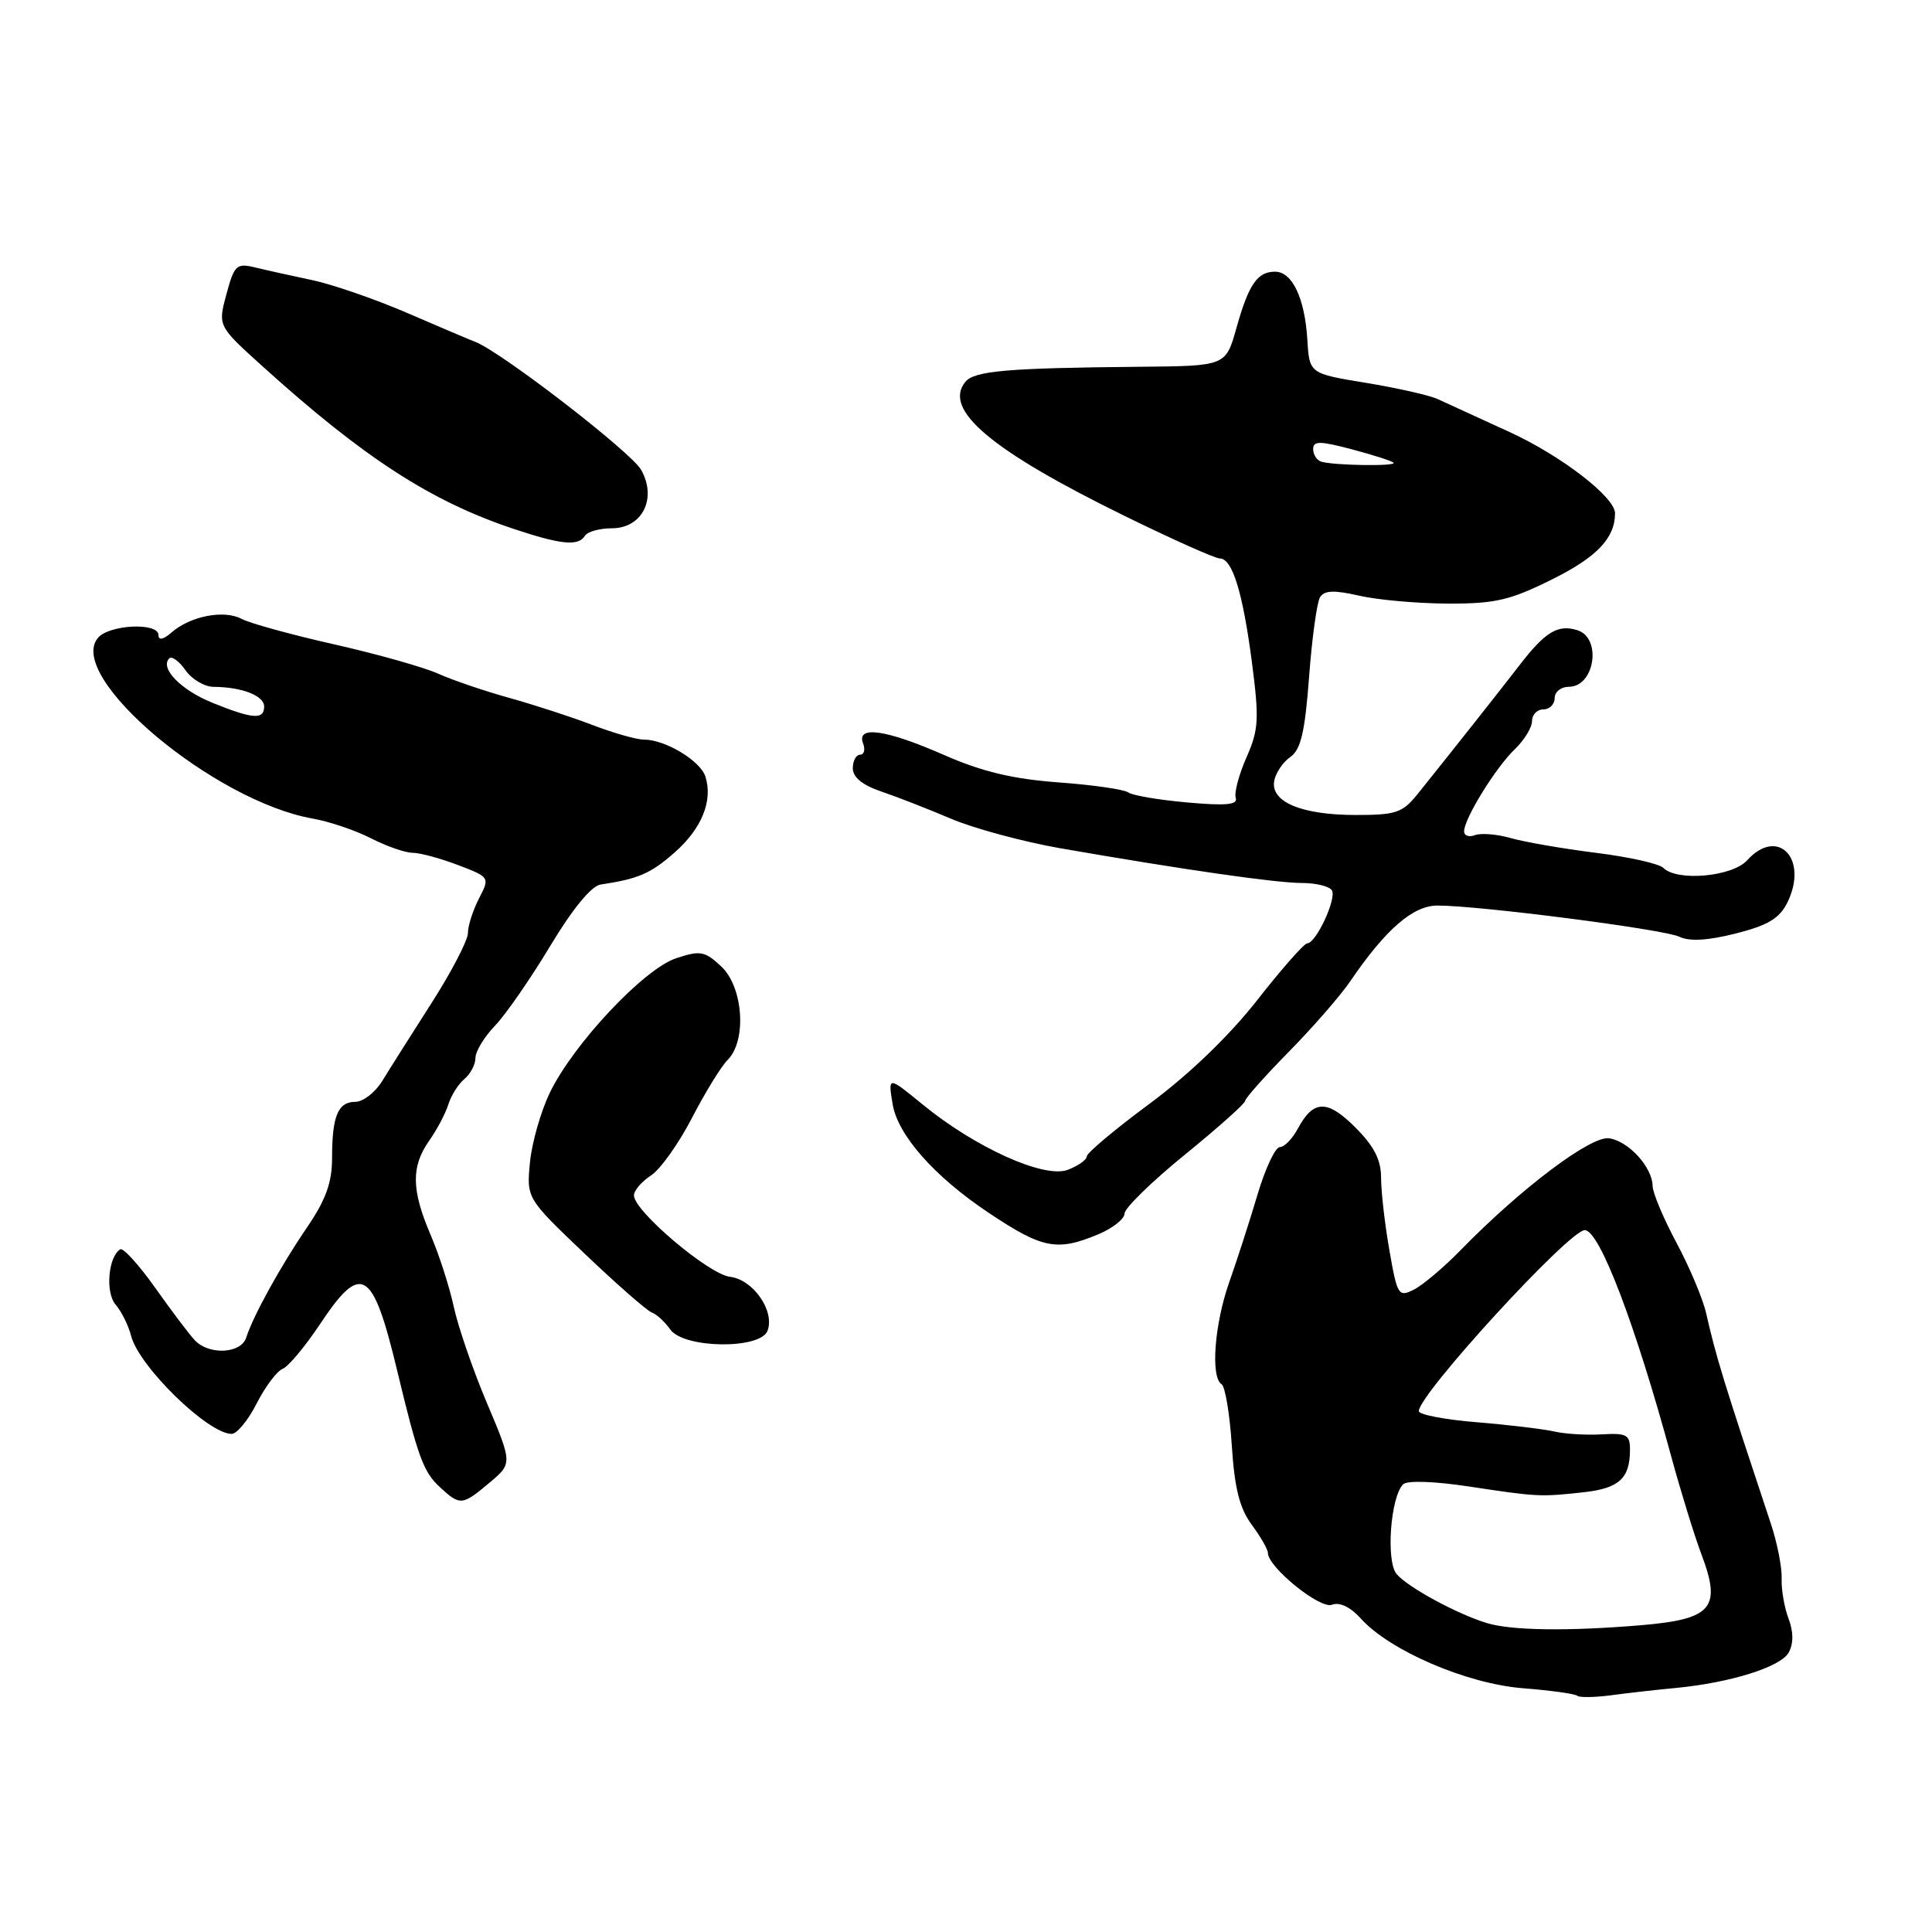 <?xml version="1.0" encoding="UTF-8" standalone="no"?>
<!DOCTYPE svg PUBLIC "-//W3C//DTD SVG 1.1//EN" "http://www.w3.org/Graphics/SVG/1.1/DTD/svg11.dtd" >
<svg xmlns="http://www.w3.org/2000/svg" xmlns:xlink="http://www.w3.org/1999/xlink" version="1.1" viewBox="0 0 256 256">
 <g >
 <path fill="currentColor"
d=" M 222.00 223.67 C 229.33 222.97 236.00 220.87 237.03 218.94 C 237.66 217.76 237.65 216.20 236.99 214.48 C 236.44 213.02 236.02 210.62 236.08 209.16 C 236.13 207.70 235.50 204.47 234.68 202.00 C 228.27 182.68 227.42 179.92 226.07 174.00 C 225.63 172.07 223.86 167.87 222.13 164.65 C 220.41 161.43 218.99 158.06 218.98 157.15 C 218.94 154.65 215.79 151.20 213.21 150.83 C 210.79 150.48 201.51 157.48 193.54 165.65 C 191.32 167.93 188.53 170.28 187.35 170.88 C 185.31 171.91 185.14 171.65 184.10 165.65 C 183.49 162.18 183.00 157.87 183.00 156.07 C 183.00 153.68 182.08 151.88 179.59 149.39 C 175.87 145.67 174.03 145.71 171.97 149.55 C 171.25 150.90 170.18 152.00 169.58 152.00 C 168.99 152.00 167.66 154.81 166.64 158.25 C 165.62 161.69 163.94 166.90 162.90 169.84 C 160.92 175.42 160.38 182.50 161.87 183.42 C 162.34 183.71 162.95 187.36 163.22 191.53 C 163.58 197.18 164.25 199.85 165.85 202.02 C 167.03 203.61 168.00 205.30 168.00 205.76 C 168.00 207.65 174.91 213.25 176.49 212.64 C 177.51 212.25 178.93 212.93 180.31 214.46 C 184.14 218.72 194.35 223.11 201.79 223.70 C 205.48 223.99 208.72 224.44 209.00 224.70 C 209.27 224.95 211.30 224.92 213.50 224.63 C 215.70 224.33 219.53 223.90 222.00 223.67 Z  M 64.87 196.46 C 67.90 193.91 67.90 193.91 64.52 185.91 C 62.66 181.51 60.69 175.77 60.13 173.17 C 59.57 170.56 58.19 166.27 57.06 163.63 C 54.51 157.69 54.46 154.57 56.87 151.15 C 57.90 149.69 59.04 147.53 59.41 146.34 C 59.78 145.15 60.74 143.63 61.54 142.97 C 62.34 142.30 63.00 141.05 63.00 140.18 C 63.00 139.32 64.17 137.38 65.61 135.89 C 67.04 134.39 70.33 129.64 72.91 125.34 C 75.84 120.46 78.35 117.40 79.56 117.21 C 84.59 116.46 86.20 115.76 89.38 112.97 C 92.98 109.81 94.49 106.10 93.47 102.90 C 92.80 100.80 88.15 98.00 85.32 98.00 C 84.34 98.00 81.28 97.13 78.52 96.07 C 75.76 95.01 70.80 93.40 67.50 92.48 C 64.20 91.56 59.95 90.12 58.05 89.26 C 56.15 88.41 49.95 86.66 44.28 85.38 C 38.60 84.10 33.08 82.58 32.00 82.00 C 29.70 80.77 25.23 81.63 22.75 83.79 C 21.64 84.76 21.00 84.89 21.00 84.15 C 21.00 82.44 14.45 82.75 12.97 84.53 C 8.71 89.67 28.32 106.15 41.45 108.47 C 43.63 108.85 47.10 110.03 49.16 111.08 C 51.23 112.14 53.71 113.00 54.68 113.00 C 55.64 113.00 58.34 113.73 60.68 114.62 C 64.92 116.24 64.92 116.25 63.46 119.07 C 62.66 120.63 62.00 122.68 62.00 123.64 C 62.00 124.60 59.82 128.79 57.16 132.94 C 54.50 137.10 51.56 141.74 50.64 143.25 C 49.71 144.76 48.11 146.00 47.08 146.00 C 44.78 146.00 44.00 147.89 44.00 153.47 C 44.00 156.70 43.17 158.99 40.68 162.64 C 37.16 167.80 33.54 174.36 32.62 177.25 C 31.94 179.37 27.70 179.59 25.82 177.60 C 25.09 176.83 22.73 173.70 20.57 170.65 C 18.41 167.60 16.32 165.30 15.93 165.54 C 14.34 166.53 13.94 171.28 15.32 172.87 C 16.09 173.77 17.02 175.62 17.37 177.00 C 18.40 181.06 27.57 190.00 30.70 190.00 C 31.39 190.00 32.89 188.18 34.02 185.95 C 35.16 183.72 36.70 181.67 37.45 181.38 C 38.20 181.09 40.43 178.42 42.42 175.43 C 47.88 167.21 49.38 168.10 52.60 181.50 C 55.36 193.00 56.09 195.01 58.23 197.00 C 60.96 199.54 61.23 199.52 64.87 196.46 Z  M 101.70 176.34 C 102.70 173.72 99.80 169.54 96.72 169.18 C 93.90 168.85 84.00 160.46 84.00 158.40 C 84.00 157.75 85.02 156.56 86.27 155.75 C 87.51 154.93 89.95 151.50 91.69 148.13 C 93.43 144.76 95.56 141.30 96.43 140.43 C 98.97 137.88 98.49 130.81 95.58 128.07 C 93.39 126.02 92.80 125.91 89.60 126.97 C 85.32 128.38 75.99 138.31 72.85 144.80 C 71.66 147.27 70.47 151.43 70.22 154.04 C 69.77 158.78 69.77 158.78 77.49 166.14 C 81.74 170.19 85.73 173.68 86.36 173.91 C 86.99 174.13 88.09 175.14 88.81 176.16 C 90.60 178.69 100.74 178.83 101.70 176.34 Z  M 145.53 163.55 C 147.44 162.75 149.00 161.52 149.01 160.80 C 149.01 160.09 152.61 156.57 157.00 153.00 C 161.39 149.43 164.99 146.22 164.99 145.87 C 165.00 145.52 167.60 142.60 170.77 139.37 C 173.95 136.14 177.62 131.93 178.93 130.00 C 183.60 123.15 187.22 120.00 190.45 119.99 C 195.92 119.98 220.45 123.13 222.51 124.12 C 223.87 124.77 226.29 124.63 230.01 123.69 C 234.27 122.61 235.80 121.69 236.84 119.58 C 239.68 113.79 235.57 109.50 231.50 114.00 C 229.53 116.17 222.23 116.83 220.40 115.00 C 219.84 114.44 215.81 113.54 211.44 113.00 C 207.06 112.45 202.00 111.57 200.18 111.05 C 198.37 110.53 196.24 110.36 195.44 110.66 C 194.65 110.96 194.00 110.74 194.00 110.16 C 194.00 108.49 198.18 101.71 200.70 99.30 C 201.96 98.09 203.00 96.40 203.00 95.55 C 203.00 94.70 203.68 94.00 204.50 94.00 C 205.32 94.00 206.00 93.33 206.00 92.50 C 206.00 91.67 206.85 91.00 207.89 91.00 C 211.31 91.00 212.28 84.54 209.02 83.51 C 206.44 82.69 204.76 83.70 201.32 88.17 C 198.56 91.75 192.23 99.75 187.81 105.25 C 185.83 107.71 184.95 108.00 179.55 107.99 C 172.42 107.97 168.34 106.25 168.84 103.47 C 169.03 102.42 169.99 100.99 170.97 100.31 C 172.37 99.33 172.91 97.01 173.46 89.71 C 173.84 84.57 174.50 79.81 174.91 79.14 C 175.48 78.22 176.76 78.17 180.09 78.93 C 182.51 79.49 187.80 79.96 191.84 79.98 C 198.13 80.00 200.10 79.54 205.70 76.75 C 211.60 73.82 214.00 71.29 214.00 68.01 C 214.00 65.87 206.85 60.37 200.01 57.24 C 195.88 55.35 191.60 53.38 190.50 52.88 C 189.40 52.37 185.12 51.41 181.00 50.73 C 173.50 49.50 173.50 49.50 173.23 45.00 C 172.89 39.50 171.23 36.00 168.95 36.00 C 166.60 36.00 165.46 37.67 163.82 43.50 C 162.42 48.50 162.42 48.50 150.96 48.60 C 133.51 48.76 129.13 49.14 127.93 50.58 C 124.88 54.26 131.29 59.67 149.01 68.36 C 155.33 71.46 161.02 74.00 161.63 74.00 C 163.30 74.00 164.68 78.49 165.90 87.87 C 166.86 95.30 166.78 96.71 165.16 100.37 C 164.16 102.64 163.52 105.05 163.74 105.72 C 164.05 106.64 162.46 106.79 157.32 106.33 C 153.57 106.00 150.05 105.40 149.50 105.00 C 148.95 104.60 144.78 104.00 140.24 103.67 C 134.19 103.22 130.12 102.25 125.07 100.03 C 117.39 96.66 113.44 96.10 114.36 98.50 C 114.68 99.33 114.50 100.00 113.97 100.00 C 113.44 100.00 113.00 100.81 113.00 101.80 C 113.00 102.99 114.28 104.03 116.75 104.87 C 118.81 105.57 122.97 107.19 126.00 108.48 C 129.03 109.77 135.55 111.53 140.50 112.40 C 156.83 115.24 169.08 117.00 172.51 117.00 C 174.36 117.00 176.15 117.44 176.48 117.97 C 177.15 119.05 174.38 125.00 173.21 125.00 C 172.81 125.00 169.82 128.39 166.58 132.53 C 162.88 137.25 157.57 142.36 152.34 146.24 C 147.75 149.63 144.00 152.78 144.00 153.23 C 144.00 153.68 142.87 154.48 141.48 155.01 C 138.37 156.19 129.23 152.07 122.23 146.33 C 117.67 142.60 117.67 142.60 118.27 146.27 C 118.94 150.39 123.77 155.87 131.00 160.70 C 138.14 165.47 140.05 165.84 145.53 163.55 Z  M 77.50 71.00 C 77.84 70.45 79.45 70.00 81.08 70.00 C 85.11 70.00 87.09 66.03 84.95 62.25 C 83.62 59.90 66.45 46.65 63.00 45.31 C 62.17 44.99 58.05 43.24 53.84 41.42 C 49.63 39.61 44.01 37.67 41.34 37.11 C 38.68 36.55 35.29 35.80 33.82 35.44 C 31.34 34.84 31.05 35.11 30.00 38.99 C 28.87 43.19 28.87 43.19 34.69 48.45 C 48.14 60.62 57.07 66.41 68.00 70.06 C 74.35 72.18 76.63 72.40 77.50 71.00 Z  M 197.00 215.06 C 193.03 213.85 186.49 210.29 185.05 208.56 C 183.63 206.85 184.25 198.35 185.92 196.68 C 186.45 196.15 190.02 196.27 194.66 196.97 C 203.76 198.35 204.09 198.36 209.86 197.73 C 214.52 197.21 215.96 195.91 215.98 192.17 C 216.00 190.11 215.57 189.87 212.25 190.06 C 210.19 190.18 207.38 190.01 206.00 189.69 C 204.62 189.37 200.01 188.81 195.75 188.46 C 191.49 188.12 188.00 187.45 188.00 186.98 C 188.00 184.74 207.93 163.00 209.99 163.00 C 211.93 163.00 216.65 175.35 221.45 193.00 C 222.73 197.68 224.52 203.51 225.45 205.96 C 228.14 213.08 226.88 214.55 217.44 215.35 C 207.79 216.16 200.25 216.06 197.00 215.06 Z  M 28.14 93.12 C 23.95 91.42 21.14 88.52 22.43 87.24 C 22.77 86.90 23.74 87.61 24.58 88.81 C 25.42 90.01 27.10 91.01 28.31 91.01 C 32.07 91.04 35.00 92.18 35.00 93.62 C 35.00 95.40 33.50 95.29 28.14 93.12 Z  M 175.06 61.17 C 174.48 60.98 174.00 60.24 174.00 59.51 C 174.00 58.41 174.87 58.41 179.10 59.53 C 181.91 60.27 184.40 61.07 184.65 61.31 C 185.14 61.81 176.69 61.68 175.06 61.17 Z "/>
</g>
</svg>